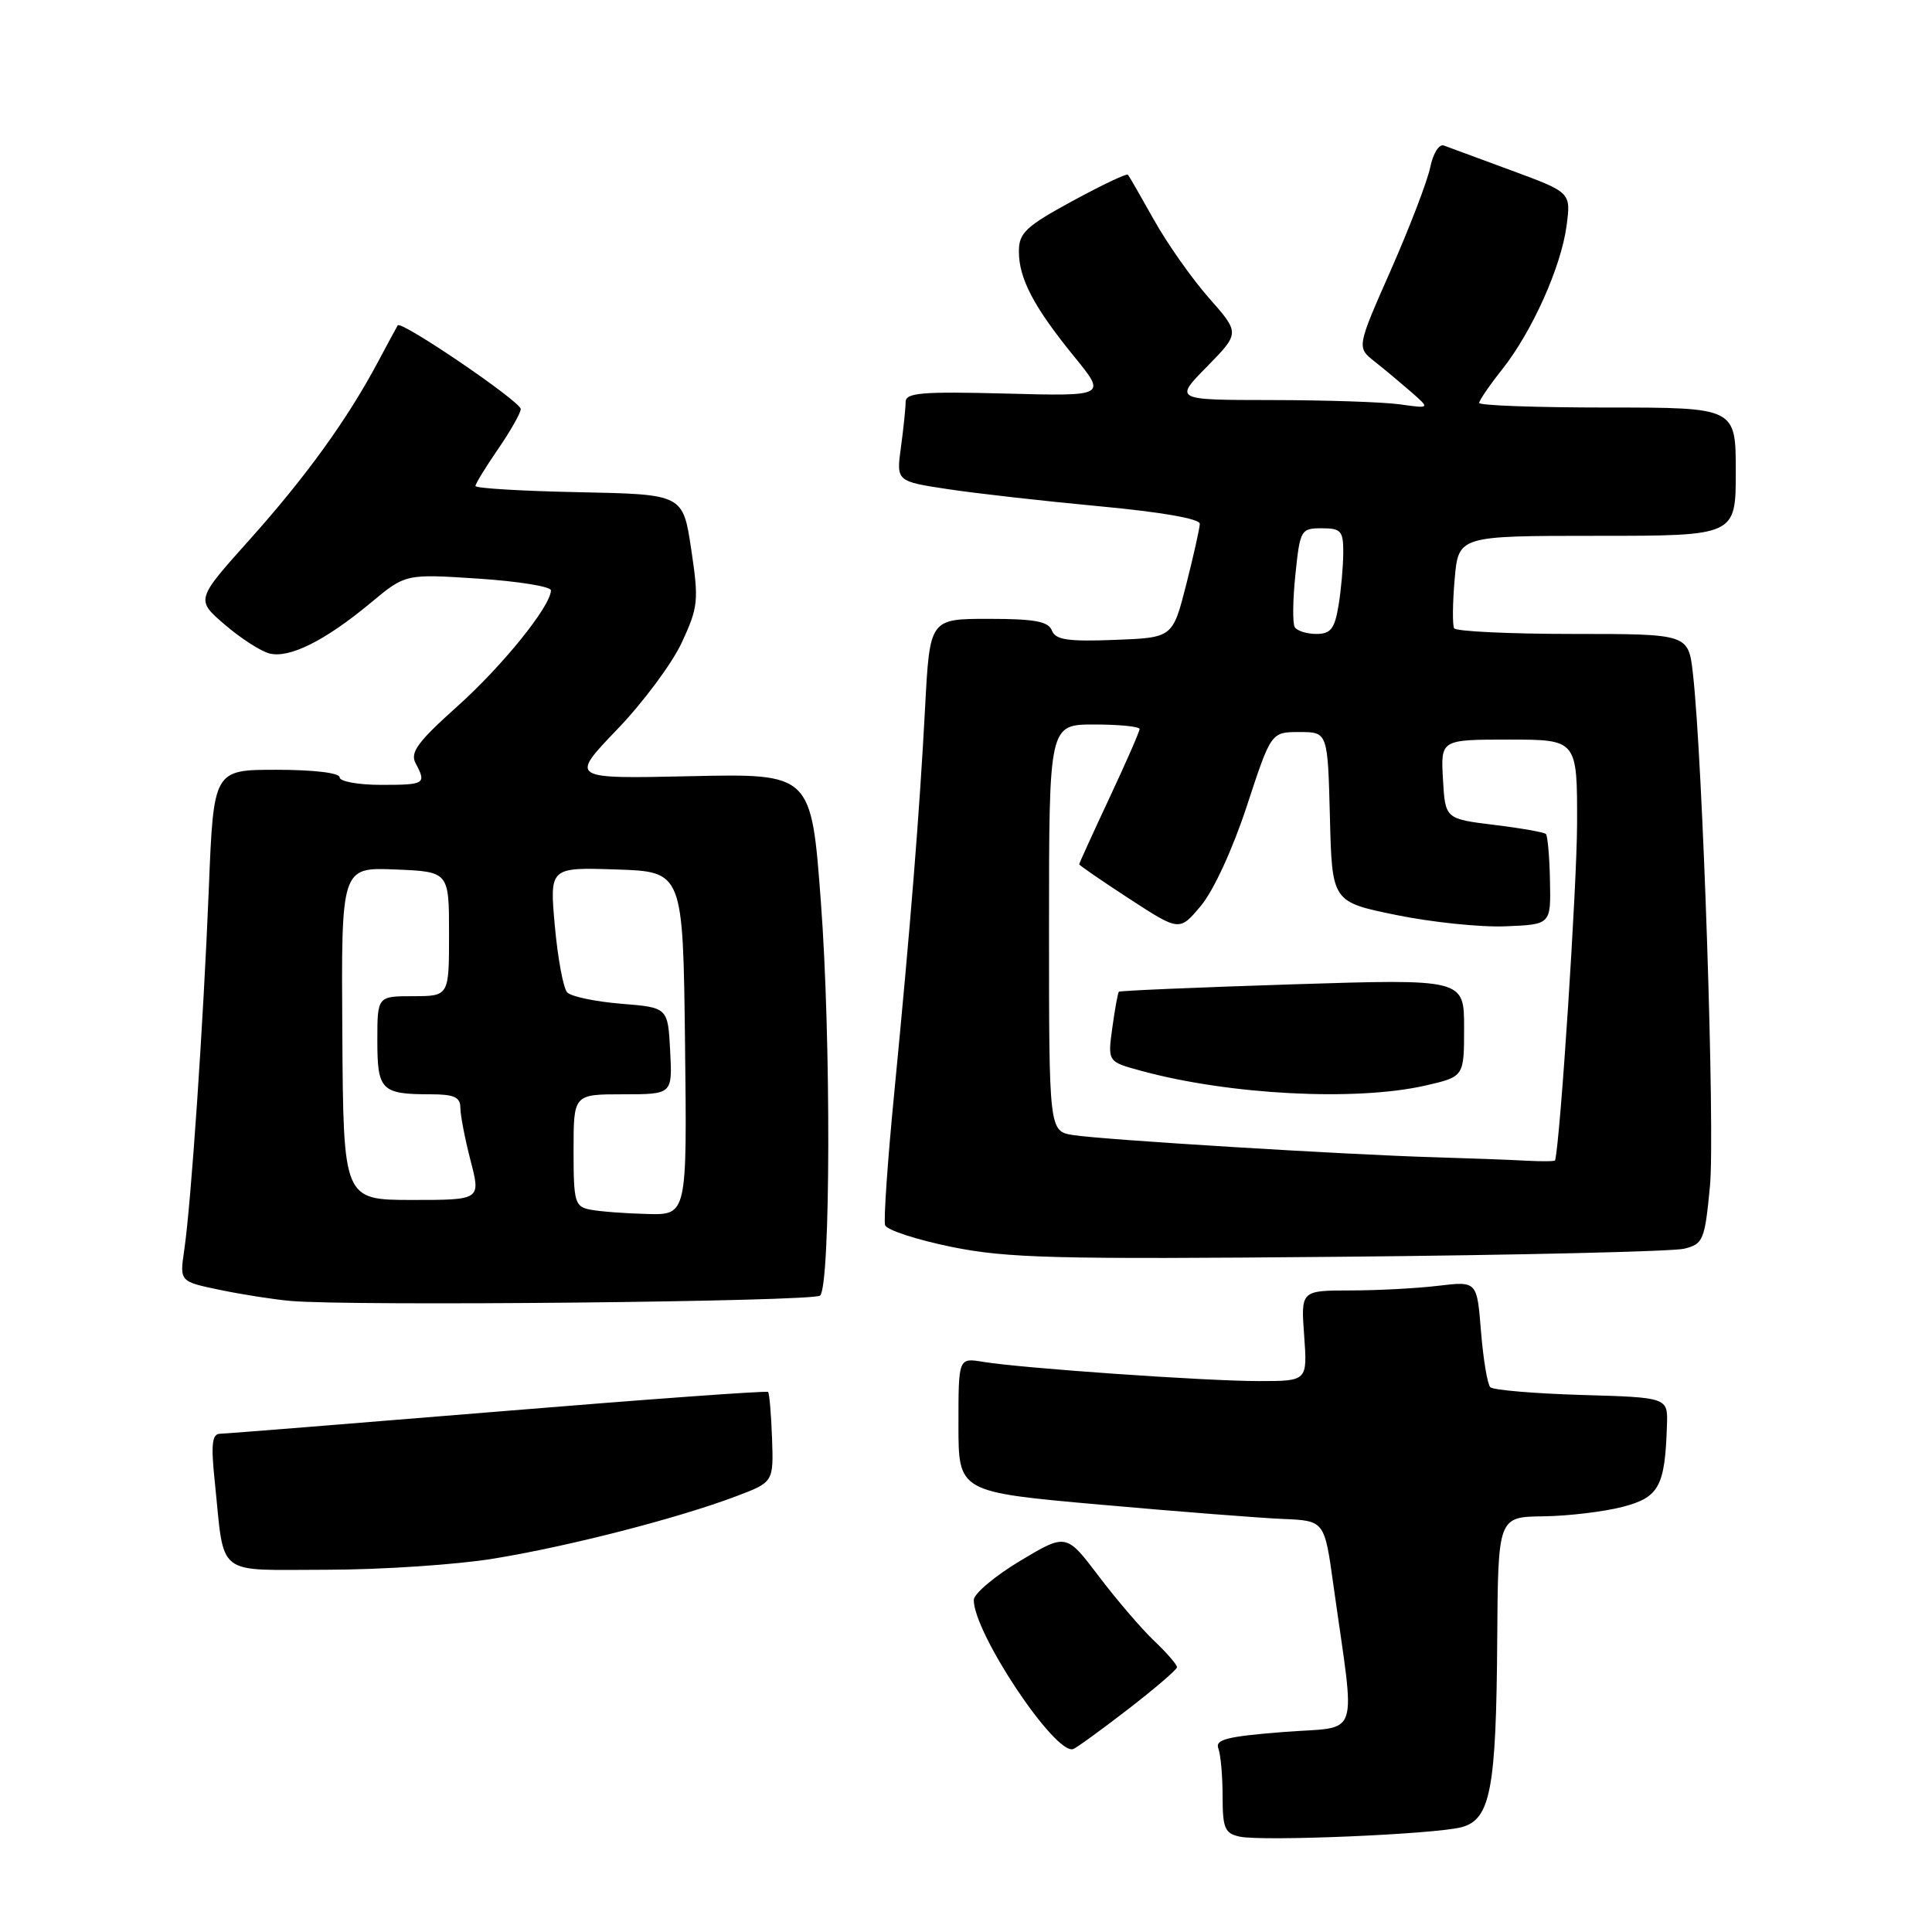 <?xml version="1.0" encoding="UTF-8" standalone="no"?>
<!DOCTYPE svg PUBLIC "-//W3C//DTD SVG 1.1//EN" "http://www.w3.org/Graphics/SVG/1.1/DTD/svg11.dtd" >
<svg xmlns="http://www.w3.org/2000/svg" xmlns:xlink="http://www.w3.org/1999/xlink" version="1.1" viewBox="0 0 256 256">
 <g >
 <path fill="currentColor"
d=" M 193.67 242.11 C 197.50 241.09 198.26 237.08 198.39 217.25 C 198.50 201.00 198.50 201.00 204.50 200.92 C 207.80 200.88 212.52 200.31 214.99 199.67 C 219.84 198.41 220.62 196.98 220.88 188.84 C 221.00 185.17 221.00 185.17 209.58 184.84 C 203.30 184.65 197.85 184.19 197.47 183.81 C 197.09 183.42 196.54 180.11 196.24 176.43 C 195.71 169.76 195.71 169.76 190.60 170.37 C 187.80 170.71 182.55 170.99 178.94 170.99 C 172.37 171.00 172.37 171.00 172.81 177.00 C 173.24 183.00 173.24 183.00 166.82 183.00 C 159.77 183.00 135.41 181.30 130.25 180.45 C 127.00 179.91 127.00 179.91 127.00 188.81 C 127.00 197.70 127.00 197.70 145.75 199.37 C 156.06 200.29 166.97 201.14 170.00 201.27 C 175.50 201.50 175.50 201.50 176.68 210.00 C 179.62 231.07 180.44 228.67 170.06 229.50 C 162.57 230.09 160.98 230.49 161.44 231.69 C 161.75 232.50 162.00 235.35 162.00 238.01 C 162.00 242.23 162.29 242.93 164.25 243.36 C 167.26 244.02 190.18 243.05 193.67 242.11 Z  M 149.45 226.50 C 153.01 223.75 155.94 221.24 155.96 220.92 C 155.98 220.60 154.62 219.02 152.93 217.42 C 151.24 215.81 147.93 211.95 145.57 208.83 C 141.28 203.17 141.28 203.17 135.16 206.83 C 131.80 208.85 129.04 211.18 129.03 212.00 C 129.01 216.36 139.81 232.57 142.20 231.76 C 142.62 231.62 145.89 229.25 149.45 226.50 Z  M 65.50 206.51 C 75.44 204.88 89.78 201.19 97.50 198.28 C 102.50 196.39 102.50 196.39 102.30 190.57 C 102.18 187.37 101.95 184.61 101.77 184.44 C 101.59 184.26 85.49 185.43 65.97 187.04 C 46.46 188.64 29.89 189.97 29.15 189.98 C 28.10 190.00 27.94 191.36 28.45 196.25 C 29.80 209.17 28.32 208.00 43.33 208.00 C 50.57 207.99 60.55 207.33 65.50 206.51 Z  M 108.67 171.67 C 110.06 170.27 110.13 137.56 108.77 119.50 C 107.50 102.50 107.50 102.50 91.50 102.85 C 75.50 103.20 75.50 103.20 81.76 96.67 C 85.21 93.09 89.07 87.89 90.35 85.12 C 92.52 80.43 92.61 79.59 91.59 72.79 C 90.50 65.50 90.50 65.50 76.75 65.22 C 69.19 65.07 63.00 64.70 63.00 64.40 C 63.00 64.10 64.35 61.90 66.00 59.50 C 67.65 57.10 69.00 54.71 69.00 54.20 C 69.00 53.21 53.14 42.42 52.70 43.11 C 52.57 43.32 51.38 45.52 50.06 48.00 C 46.00 55.61 40.56 63.14 33.10 71.48 C 25.95 79.46 25.95 79.46 29.73 82.72 C 31.80 84.51 34.46 86.24 35.64 86.57 C 38.28 87.30 43.03 84.94 49.12 79.88 C 53.73 76.04 53.73 76.04 63.37 76.67 C 68.67 77.02 73.00 77.72 73.00 78.22 C 73.00 80.29 66.57 88.26 60.55 93.64 C 55.35 98.30 54.31 99.71 55.07 101.13 C 56.53 103.87 56.32 104.00 50.50 104.00 C 47.48 104.00 45.00 103.55 45.00 103.00 C 45.00 102.41 41.55 102.00 36.65 102.00 C 28.30 102.00 28.30 102.00 27.67 117.75 C 26.95 135.51 25.33 159.41 24.41 165.66 C 23.80 169.81 23.80 169.81 29.15 170.92 C 32.09 171.53 36.30 172.19 38.50 172.38 C 46.49 173.10 107.86 172.48 108.67 171.67 Z  M 223.17 165.46 C 225.69 164.83 225.89 164.35 226.58 157.15 C 227.26 149.96 225.63 100.71 224.32 89.25 C 223.72 84.00 223.72 84.00 208.42 84.00 C 200.00 84.00 192.92 83.66 192.68 83.25 C 192.45 82.84 192.47 79.91 192.75 76.75 C 193.25 71.00 193.25 71.00 211.62 71.00 C 230.00 71.00 230.00 71.00 230.00 62.50 C 230.00 54.00 230.00 54.00 213.00 54.00 C 203.65 54.00 196.00 53.73 196.00 53.39 C 196.00 53.06 197.36 51.07 199.02 48.98 C 203.02 43.93 206.85 35.38 207.58 29.92 C 208.16 25.50 208.16 25.50 200.33 22.61 C 196.02 21.02 191.98 19.53 191.34 19.29 C 190.69 19.04 189.90 20.29 189.51 22.18 C 189.13 24.01 186.79 30.12 184.30 35.77 C 179.77 46.03 179.77 46.03 182.14 47.90 C 183.44 48.92 185.62 50.75 187.00 51.95 C 189.50 54.14 189.50 54.14 185.50 53.58 C 183.30 53.27 175.67 53.02 168.54 53.01 C 155.58 53.00 155.58 53.00 159.94 48.57 C 164.29 44.13 164.29 44.13 160.19 39.48 C 157.93 36.92 154.66 32.27 152.92 29.16 C 151.18 26.05 149.62 23.34 149.45 23.15 C 149.28 22.96 145.96 24.54 142.08 26.65 C 135.93 30.00 135.01 30.86 135.01 33.30 C 135.00 36.90 136.98 40.67 142.32 47.23 C 146.62 52.50 146.62 52.50 133.31 52.15 C 122.15 51.86 120.00 52.04 120.00 53.26 C 120.00 54.06 119.72 56.76 119.38 59.25 C 118.76 63.78 118.76 63.78 125.63 64.82 C 129.41 65.39 138.46 66.41 145.75 67.09 C 153.90 67.85 158.99 68.74 158.98 69.41 C 158.96 70.01 158.15 73.65 157.17 77.50 C 155.38 84.50 155.38 84.50 147.67 84.79 C 141.47 85.03 139.85 84.78 139.38 83.54 C 138.91 82.34 137.09 82.00 130.99 82.00 C 123.20 82.00 123.20 82.00 122.58 93.75 C 121.84 107.73 120.65 122.63 118.49 144.84 C 117.61 153.83 117.07 161.71 117.28 162.34 C 117.49 162.98 121.45 164.27 126.08 165.22 C 133.47 166.72 139.76 166.88 177.50 166.53 C 201.15 166.31 221.70 165.83 223.17 165.46 Z  M 78.25 160.29 C 76.16 159.89 76.00 159.34 76.00 152.43 C 76.00 145.00 76.00 145.00 82.55 145.00 C 89.10 145.00 89.10 145.00 88.80 139.25 C 88.50 133.50 88.50 133.50 82.30 133.00 C 78.89 132.72 75.68 132.05 75.16 131.50 C 74.64 130.95 73.91 126.99 73.52 122.71 C 72.82 114.92 72.82 114.92 81.66 115.21 C 90.50 115.50 90.50 115.50 90.77 138.25 C 91.04 161.00 91.04 161.00 85.77 160.86 C 82.87 160.79 79.49 160.53 78.25 160.29 Z  M 45.36 136.95 C 45.21 114.92 45.21 114.92 52.36 115.21 C 59.50 115.50 59.50 115.50 59.50 123.75 C 59.50 131.99 59.50 131.99 54.75 132.00 C 50.00 132.00 50.00 132.00 50.00 137.89 C 50.00 144.48 50.52 145.00 57.08 145.00 C 60.17 145.00 61.00 145.38 61.00 146.78 C 61.00 147.76 61.61 150.91 62.35 153.78 C 63.71 159.00 63.71 159.00 54.60 159.00 C 45.50 158.99 45.50 158.99 45.36 136.95 Z  M 190.00 153.34 C 178.32 153.00 146.22 151.03 142.25 150.41 C 139.00 149.91 139.00 149.91 139.00 122.95 C 139.00 96.00 139.00 96.00 145.00 96.00 C 148.30 96.00 151.00 96.27 151.00 96.60 C 151.00 96.93 149.20 101.05 147.00 105.74 C 144.80 110.44 143.00 114.39 143.00 114.52 C 143.00 114.66 145.99 116.71 149.64 119.09 C 156.29 123.42 156.29 123.42 159.15 119.99 C 160.81 118.01 163.37 112.43 165.22 106.78 C 168.43 97.00 168.43 97.00 172.18 97.00 C 175.93 97.00 175.93 97.00 176.22 108.25 C 176.50 119.50 176.50 119.50 185.00 121.24 C 189.68 122.20 196.20 122.88 199.50 122.74 C 205.50 122.50 205.50 122.50 205.38 116.72 C 205.32 113.53 205.07 110.74 204.84 110.51 C 204.61 110.28 201.52 109.73 197.96 109.30 C 191.50 108.50 191.50 108.50 191.20 103.25 C 190.90 98.00 190.90 98.00 199.95 98.00 C 209.00 98.00 209.00 98.00 208.97 109.25 C 208.94 117.48 206.76 150.97 206.06 153.75 C 206.03 153.89 204.31 153.91 202.25 153.80 C 200.19 153.68 194.68 153.48 190.00 153.34 Z  M 188.92 143.83 C 194.00 142.66 194.00 142.66 194.00 136.18 C 194.00 129.71 194.00 129.71 171.26 130.43 C 158.75 130.83 148.40 131.27 148.26 131.41 C 148.12 131.54 147.73 133.69 147.39 136.17 C 146.77 140.68 146.77 140.68 151.14 141.87 C 162.84 145.08 179.72 145.95 188.92 143.83 Z  M 171.56 83.10 C 171.26 82.61 171.30 79.46 171.65 76.10 C 172.26 70.20 172.38 70.00 175.14 70.00 C 177.70 70.00 178.00 70.34 177.99 73.25 C 177.98 75.04 177.70 78.19 177.36 80.25 C 176.85 83.32 176.32 84.00 174.43 84.00 C 173.16 84.00 171.87 83.60 171.56 83.10 Z "/>
</g>
</svg>